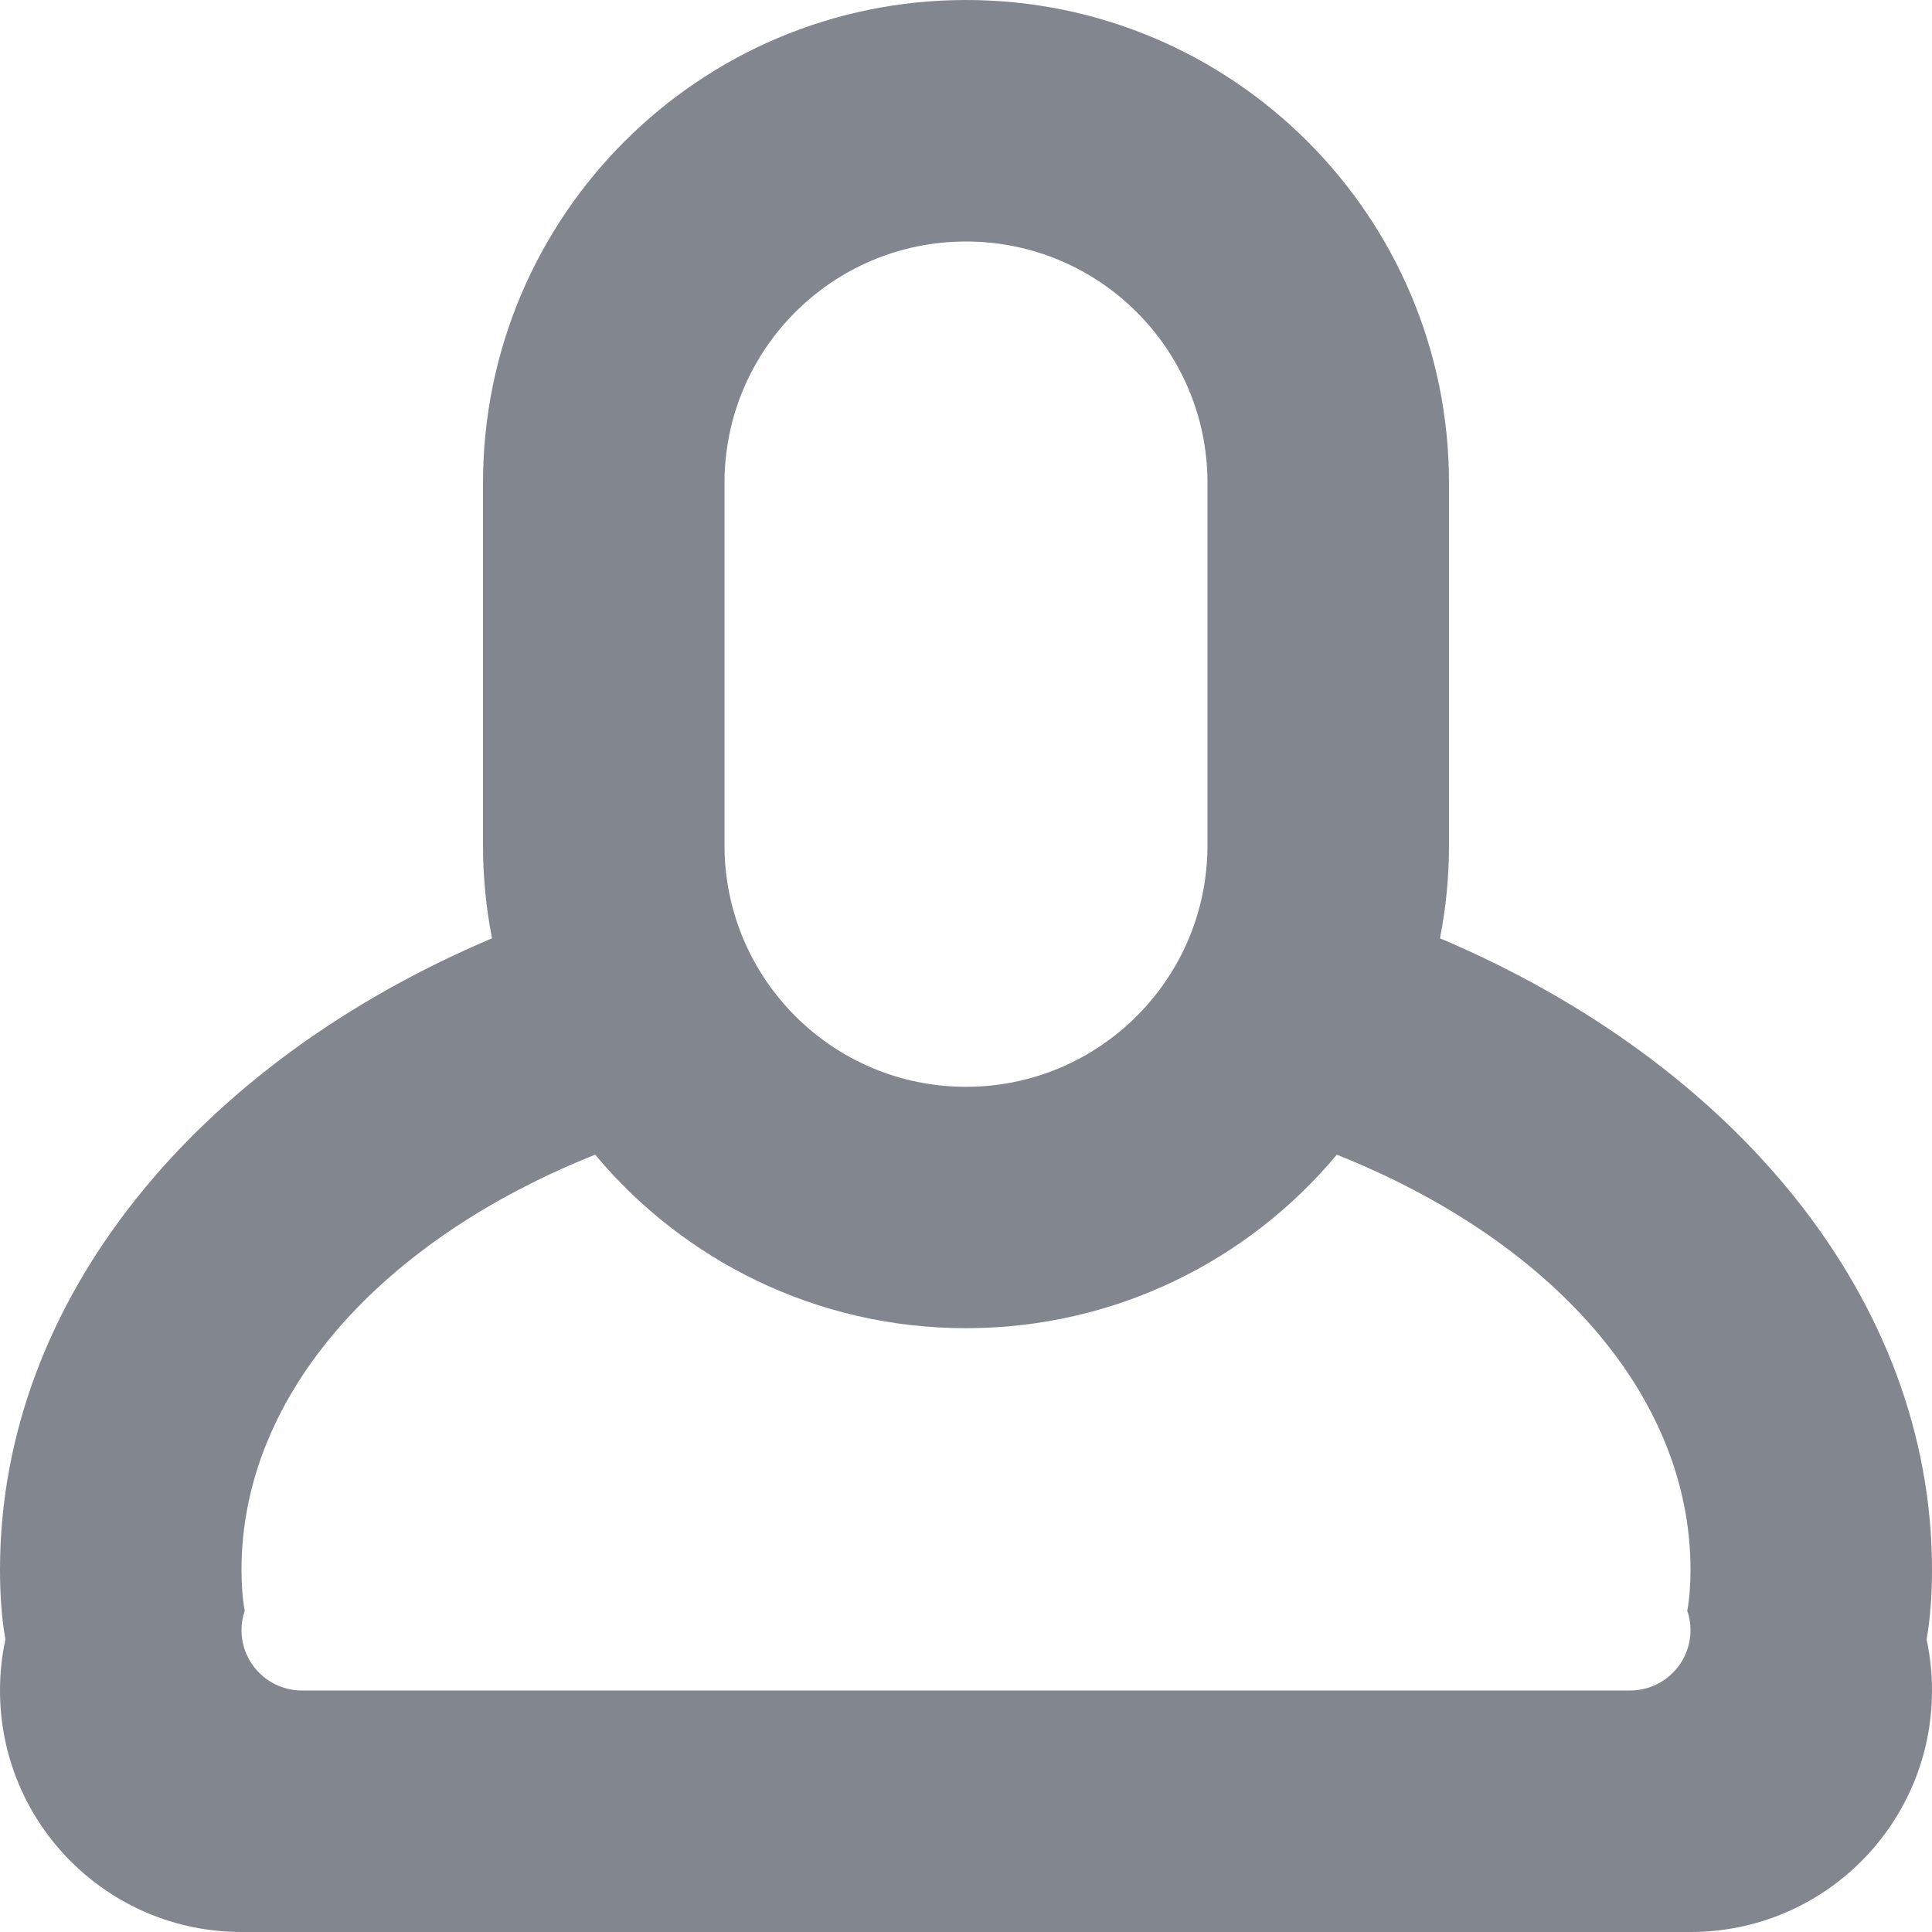 <svg width="15" height="15" viewBox="0 0 15 15" fill="none" xmlns="http://www.w3.org/2000/svg">
<path fill-rule="evenodd" clip-rule="evenodd" d="M7.5 0C5.429 0 3.75 1.679 3.75 3.75V6.562C3.75 6.81 3.774 7.051 3.82 7.285C1.54 8.25 0 10.084 0 12.188C0 12.39 0.014 12.569 0.042 12.729C0.014 12.857 0 12.989 0 13.125C0 14.161 0.839 15 1.875 15H13.125C14.161 15 15 14.161 15 13.125C15 12.989 14.986 12.857 14.958 12.729C14.986 12.569 15 12.39 15 12.188C15 10.084 13.46 8.25 11.18 7.285C11.226 7.051 11.25 6.81 11.25 6.562V3.75C11.25 1.679 9.571 0 7.5 0ZM1.875 12.188C1.875 10.818 2.976 9.62 4.621 8.965C5.309 9.789 6.343 10.312 7.5 10.312C8.657 10.312 9.691 9.789 10.379 8.965C12.024 9.62 13.125 10.818 13.125 12.188C13.125 12.307 13.117 12.412 13.1 12.506C13.116 12.553 13.125 12.604 13.125 12.656C13.125 12.915 12.915 13.125 12.656 13.125H2.344C2.085 13.125 1.875 12.915 1.875 12.656C1.875 12.604 1.884 12.553 1.9 12.506C1.883 12.412 1.875 12.307 1.875 12.188ZM5.625 3.75C5.625 2.714 6.464 1.875 7.5 1.875C8.536 1.875 9.375 2.714 9.375 3.75V6.562C9.375 7.598 8.536 8.438 7.5 8.438C6.464 8.438 5.625 7.598 5.625 6.562V3.75Z" fill="#82868E"/>
</svg>
